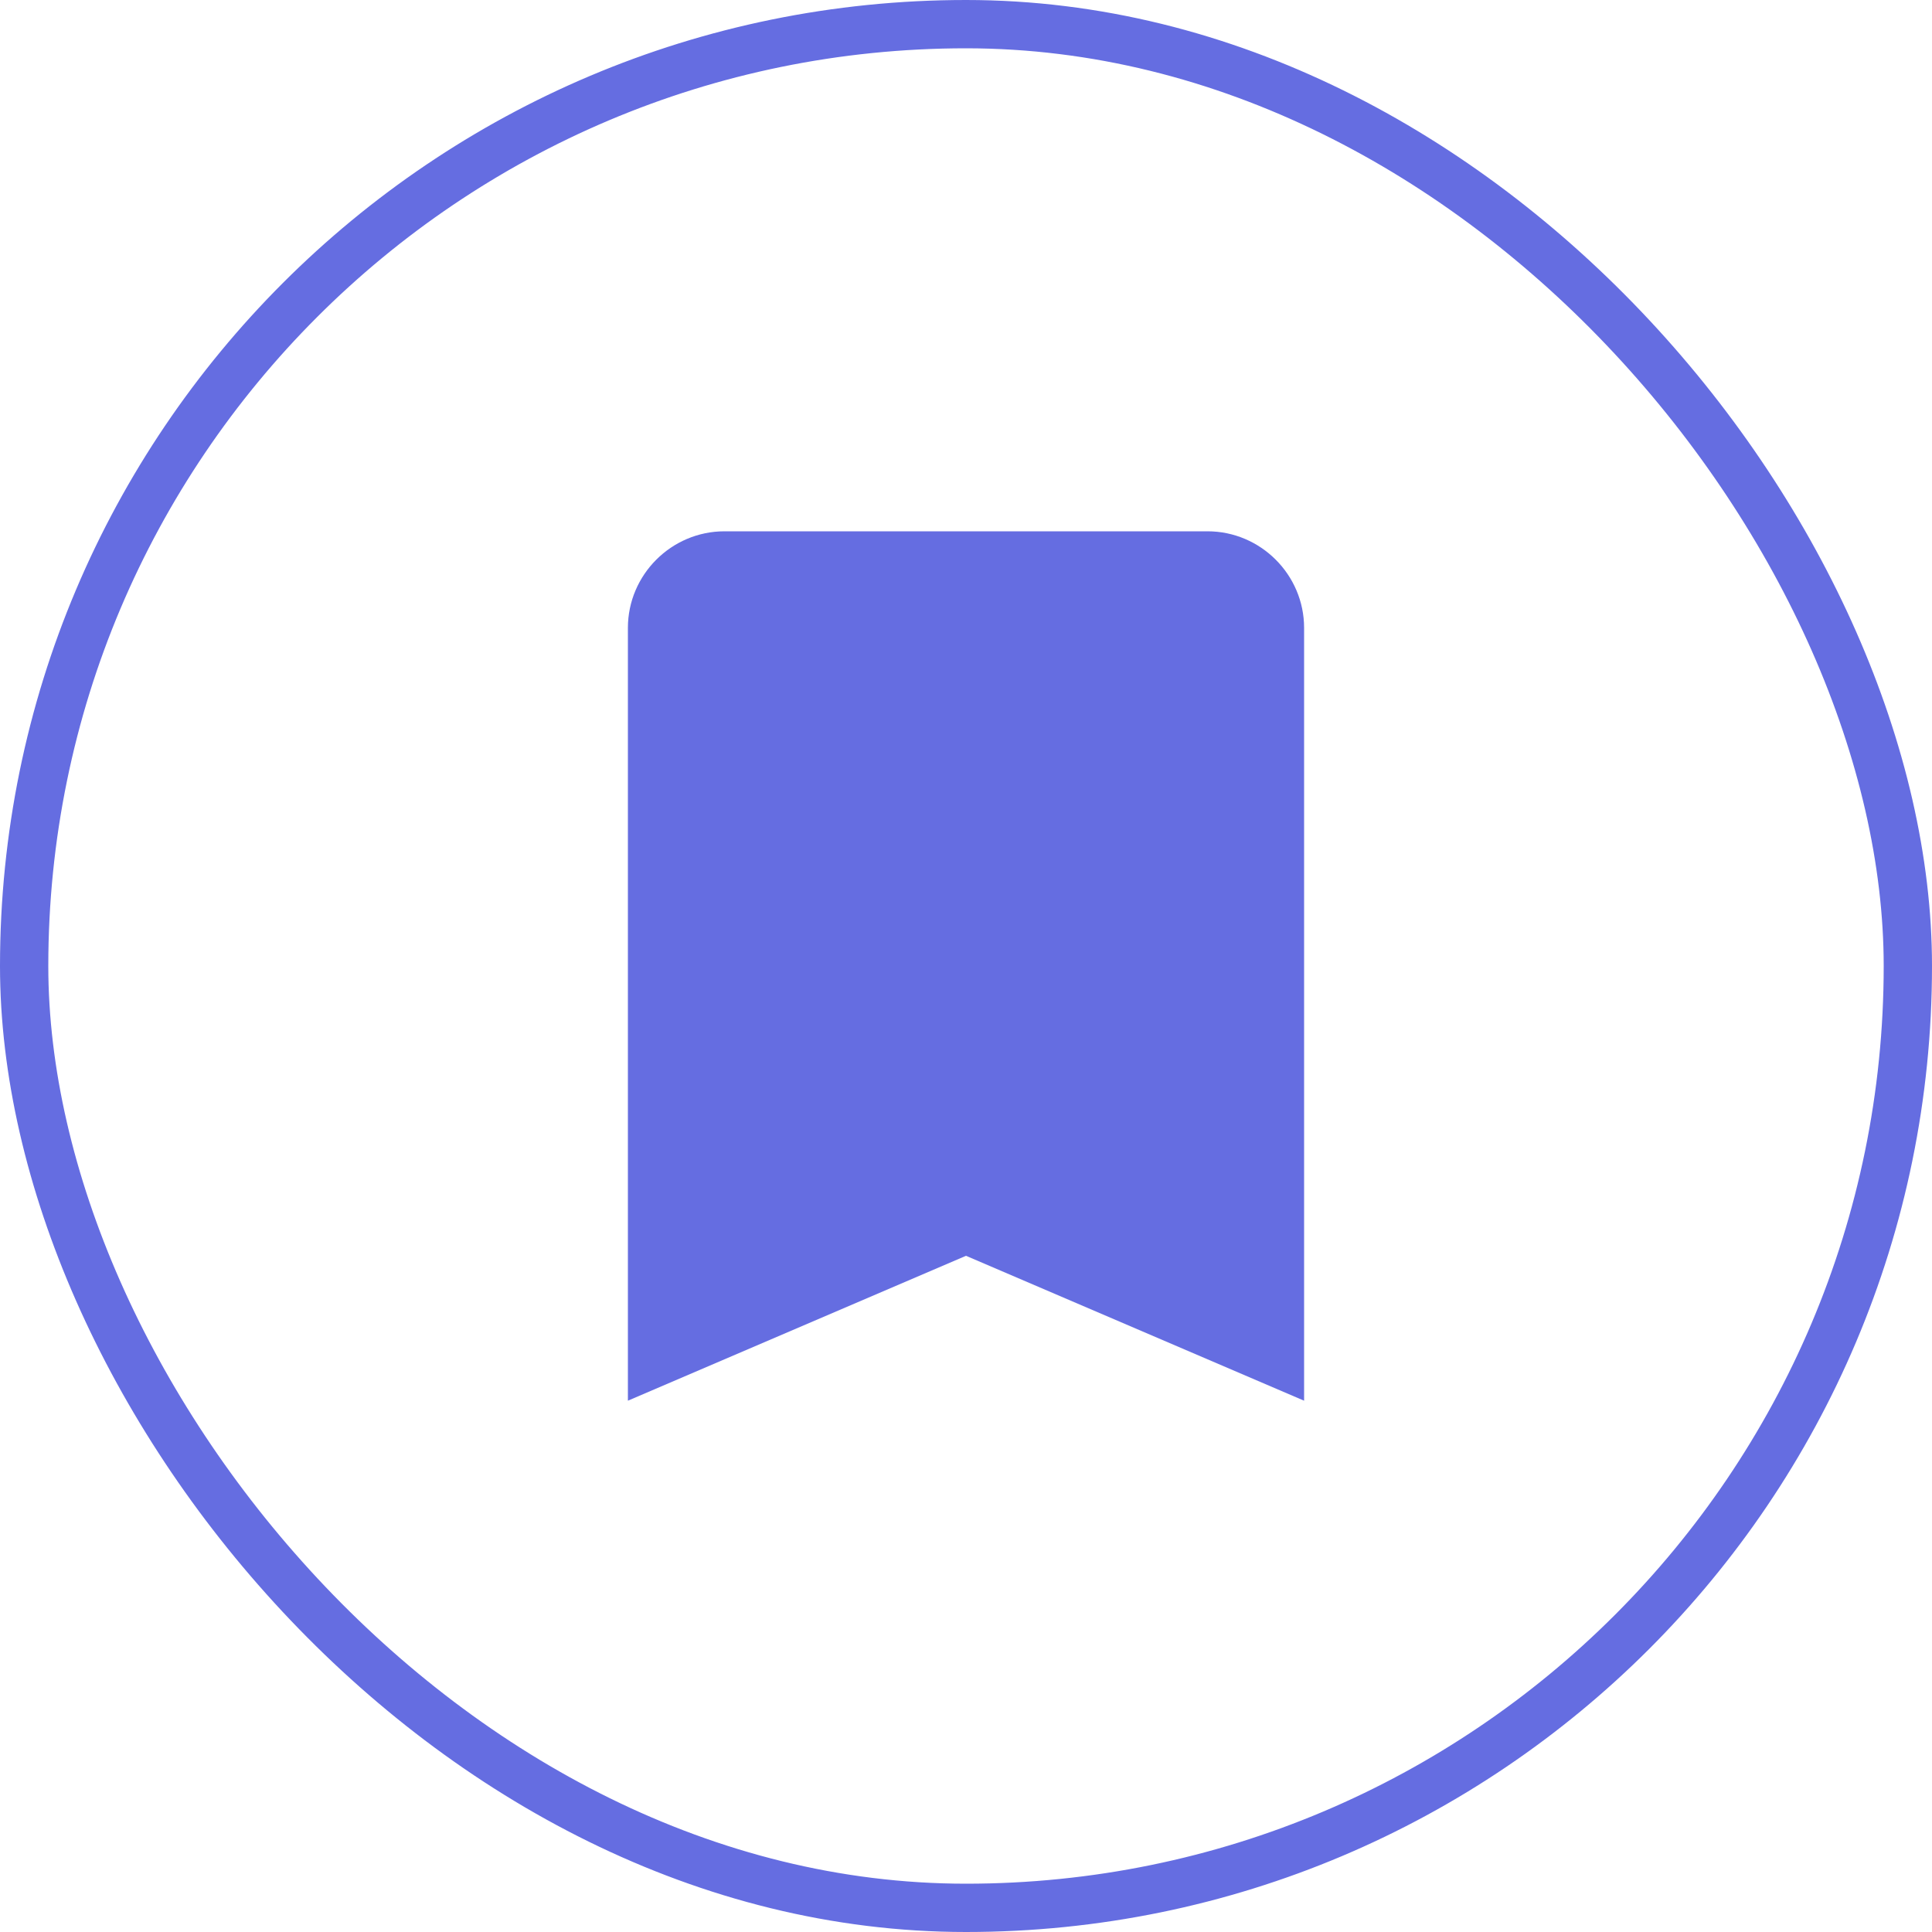 <svg width="48" height="48" viewBox="0 0 48 48" fill="none" xmlns="http://www.w3.org/2000/svg">
<rect x="0.6" y="0.6" width="46.8" height="46.8" rx="23.4" stroke="#656DE1" stroke-width="1.2"/>
<path d="M30 13.2H18C16.68 13.2 15.6 14.28 15.6 15.6V34.8L24 31.2L32.4 34.8V15.6C32.4 14.28 31.32 13.2 30 13.2Z" fill="#656DE1"/>
</svg>
